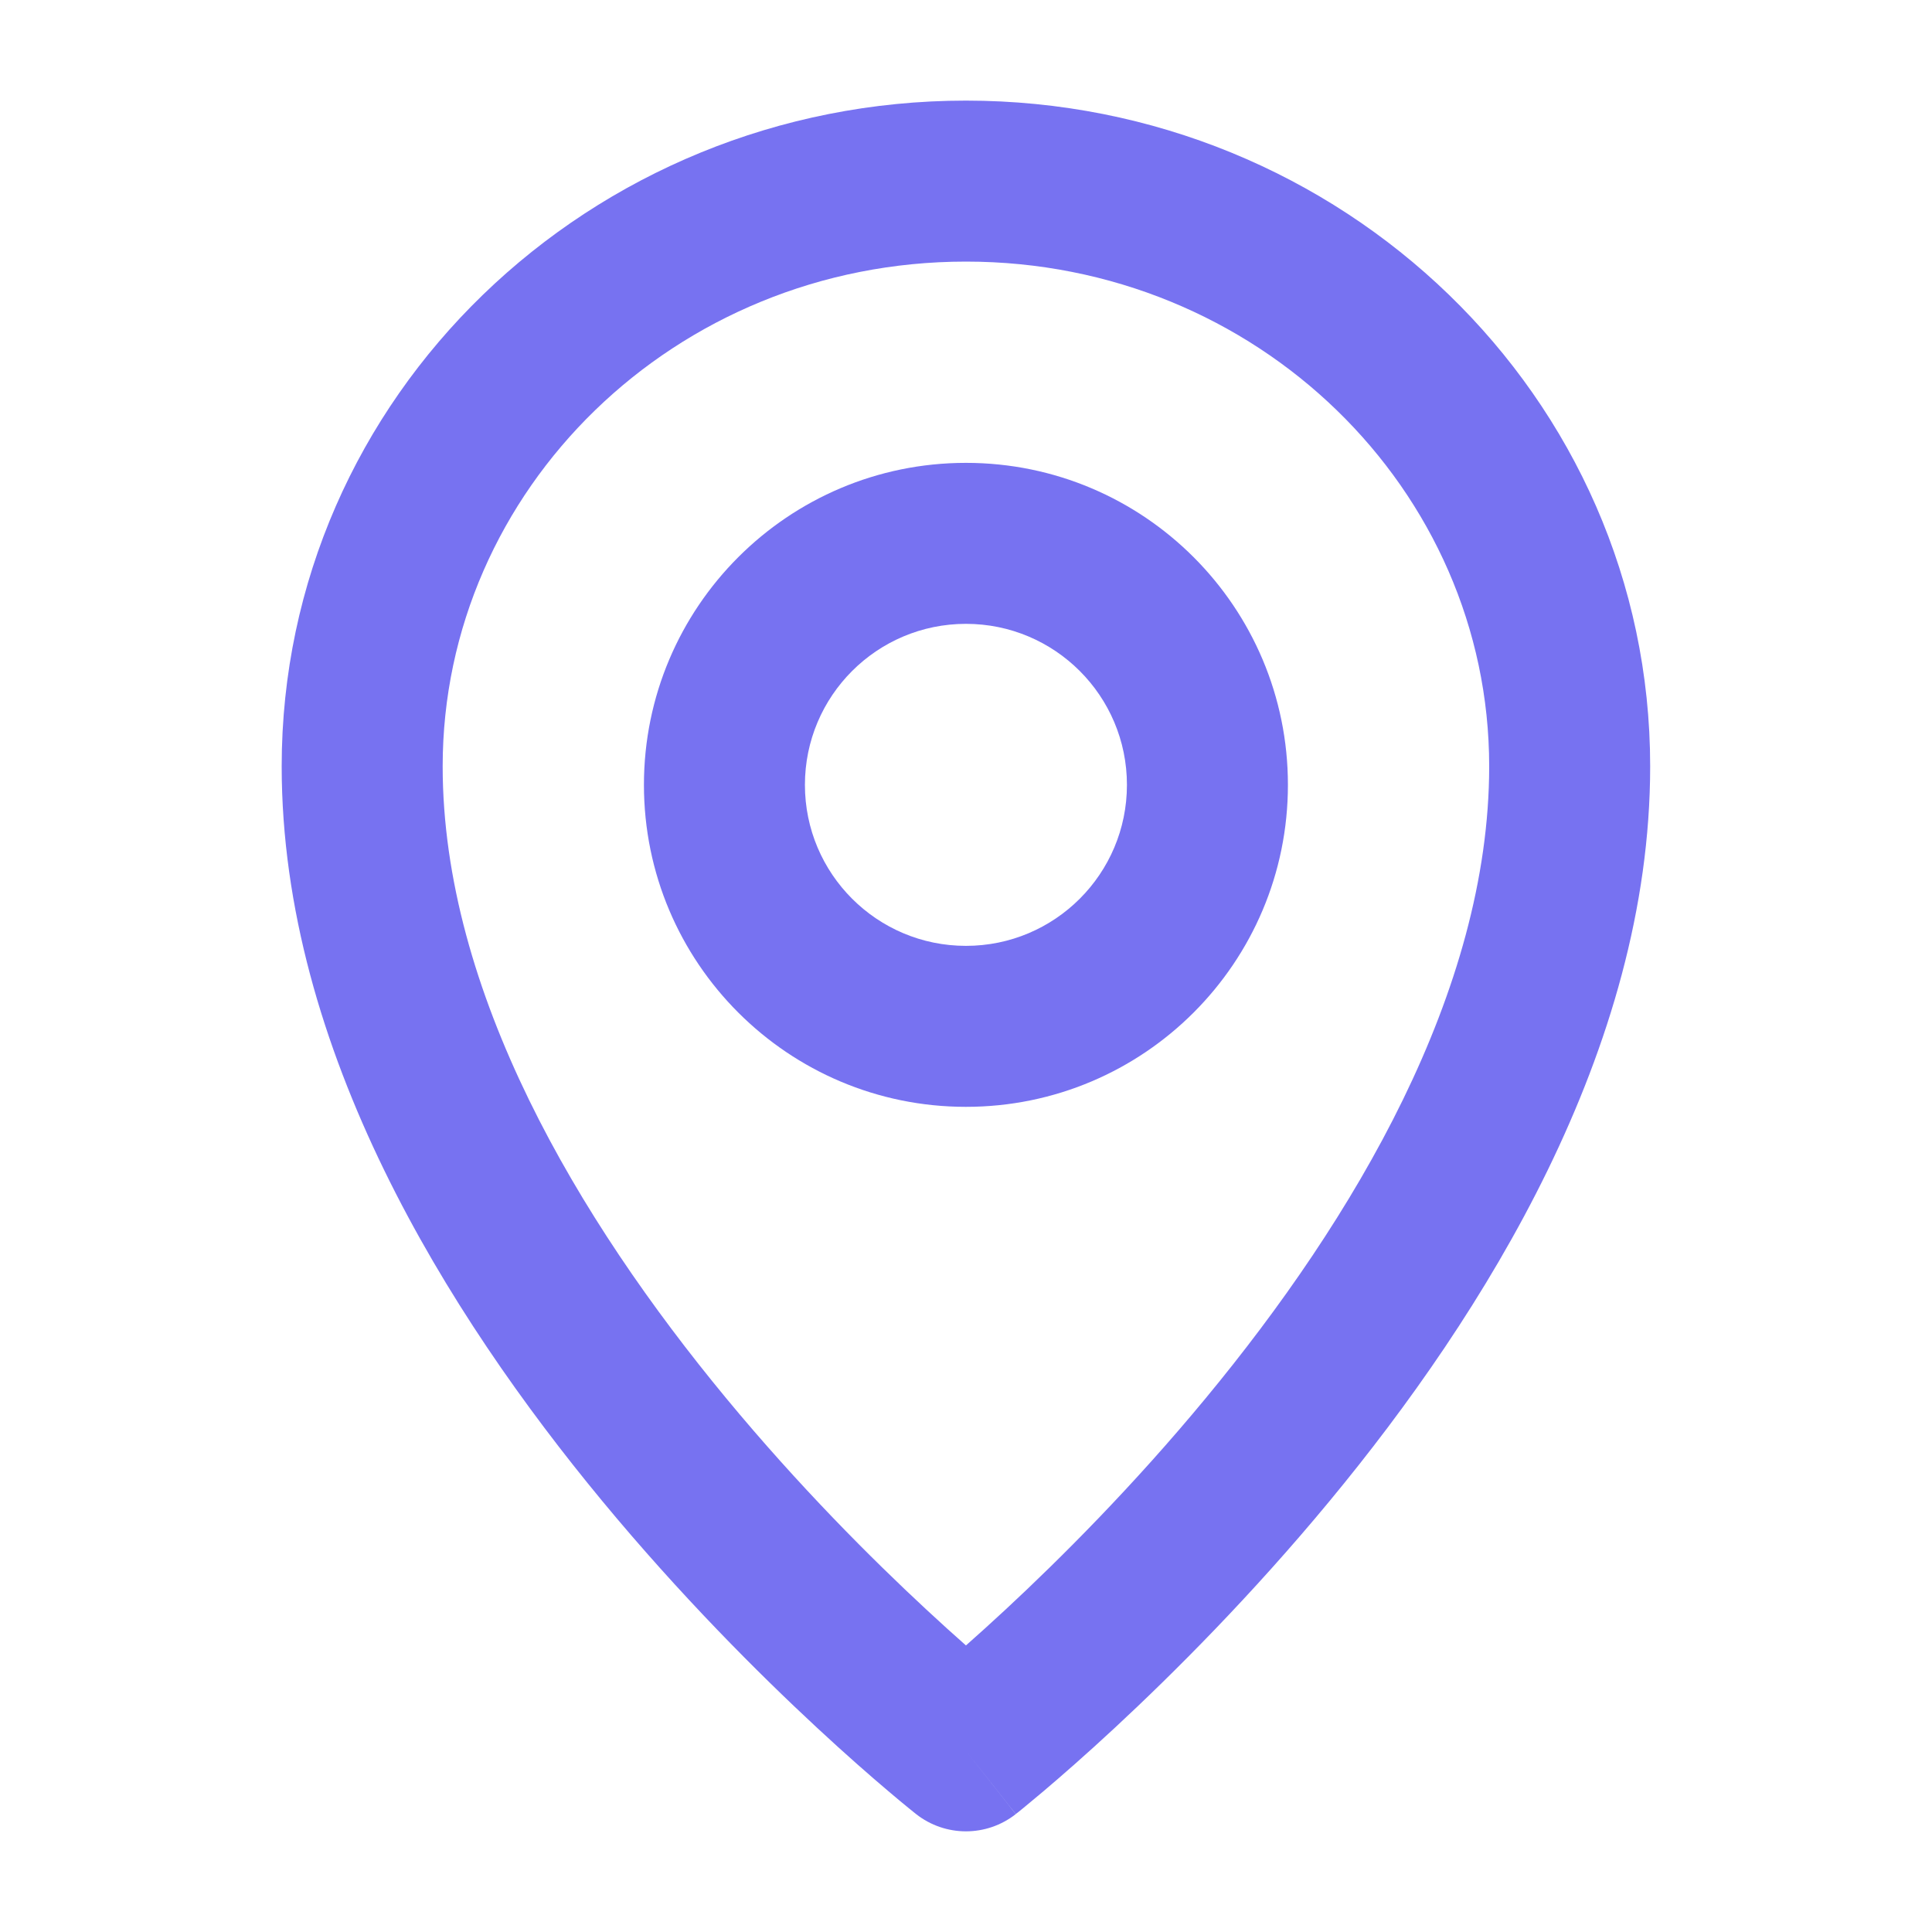 <svg width="40" height="40" viewBox="0 0 40 40" fill="none" xmlns="http://www.w3.org/2000/svg">
<path fill-rule="evenodd" clip-rule="evenodd" d="M19.999 12.916C18.158 12.916 16.665 14.409 16.665 16.25C16.665 18.091 18.158 19.583 19.999 19.583C21.84 19.583 23.332 18.091 23.332 16.25C23.332 14.409 21.84 12.916 19.999 12.916ZM13.332 16.25C13.332 12.568 16.317 9.583 19.999 9.583C23.681 9.583 26.665 12.568 26.665 16.25C26.665 19.932 23.681 22.916 19.999 22.916C16.317 22.916 13.332 19.932 13.332 16.25Z" fill="#7772F1"/>
<path fill-rule="evenodd" clip-rule="evenodd" d="M19.999 5.416C13.966 5.416 9.165 10.143 9.165 15.865C9.165 20.53 11.969 25.241 15.033 28.947C16.537 30.766 18.046 32.273 19.18 33.325C19.483 33.606 19.758 33.855 19.999 34.067C20.239 33.855 20.515 33.606 20.818 33.325C21.951 32.273 23.46 30.766 24.964 28.947C28.029 25.241 30.832 20.53 30.832 15.865C30.832 10.143 26.031 5.416 19.999 5.416ZM19.999 36.25C18.967 37.559 18.967 37.559 18.966 37.558L18.962 37.555L18.953 37.547L18.921 37.522C18.893 37.5 18.854 37.468 18.805 37.428C18.705 37.347 18.563 37.229 18.384 37.077C18.025 36.773 17.518 36.331 16.912 35.768C15.701 34.644 14.085 33.031 12.464 31.071C9.279 27.219 5.832 21.738 5.832 15.865C5.832 8.205 12.224 2.083 19.999 2.083C27.773 2.083 34.165 8.205 34.165 15.865C34.165 21.738 30.719 27.219 27.533 31.071C25.912 33.031 24.296 34.644 23.086 35.768C22.48 36.331 21.972 36.773 21.614 37.077C21.434 37.229 21.292 37.347 21.193 37.428C21.143 37.468 21.104 37.5 21.077 37.522L21.044 37.547L21.035 37.555L21.032 37.557C21.032 37.558 21.03 37.559 19.999 36.25ZM19.999 36.25L21.03 37.559C20.425 38.035 19.572 38.035 18.966 37.558L19.999 36.25Z" fill="#7772F1"/>
</svg>
